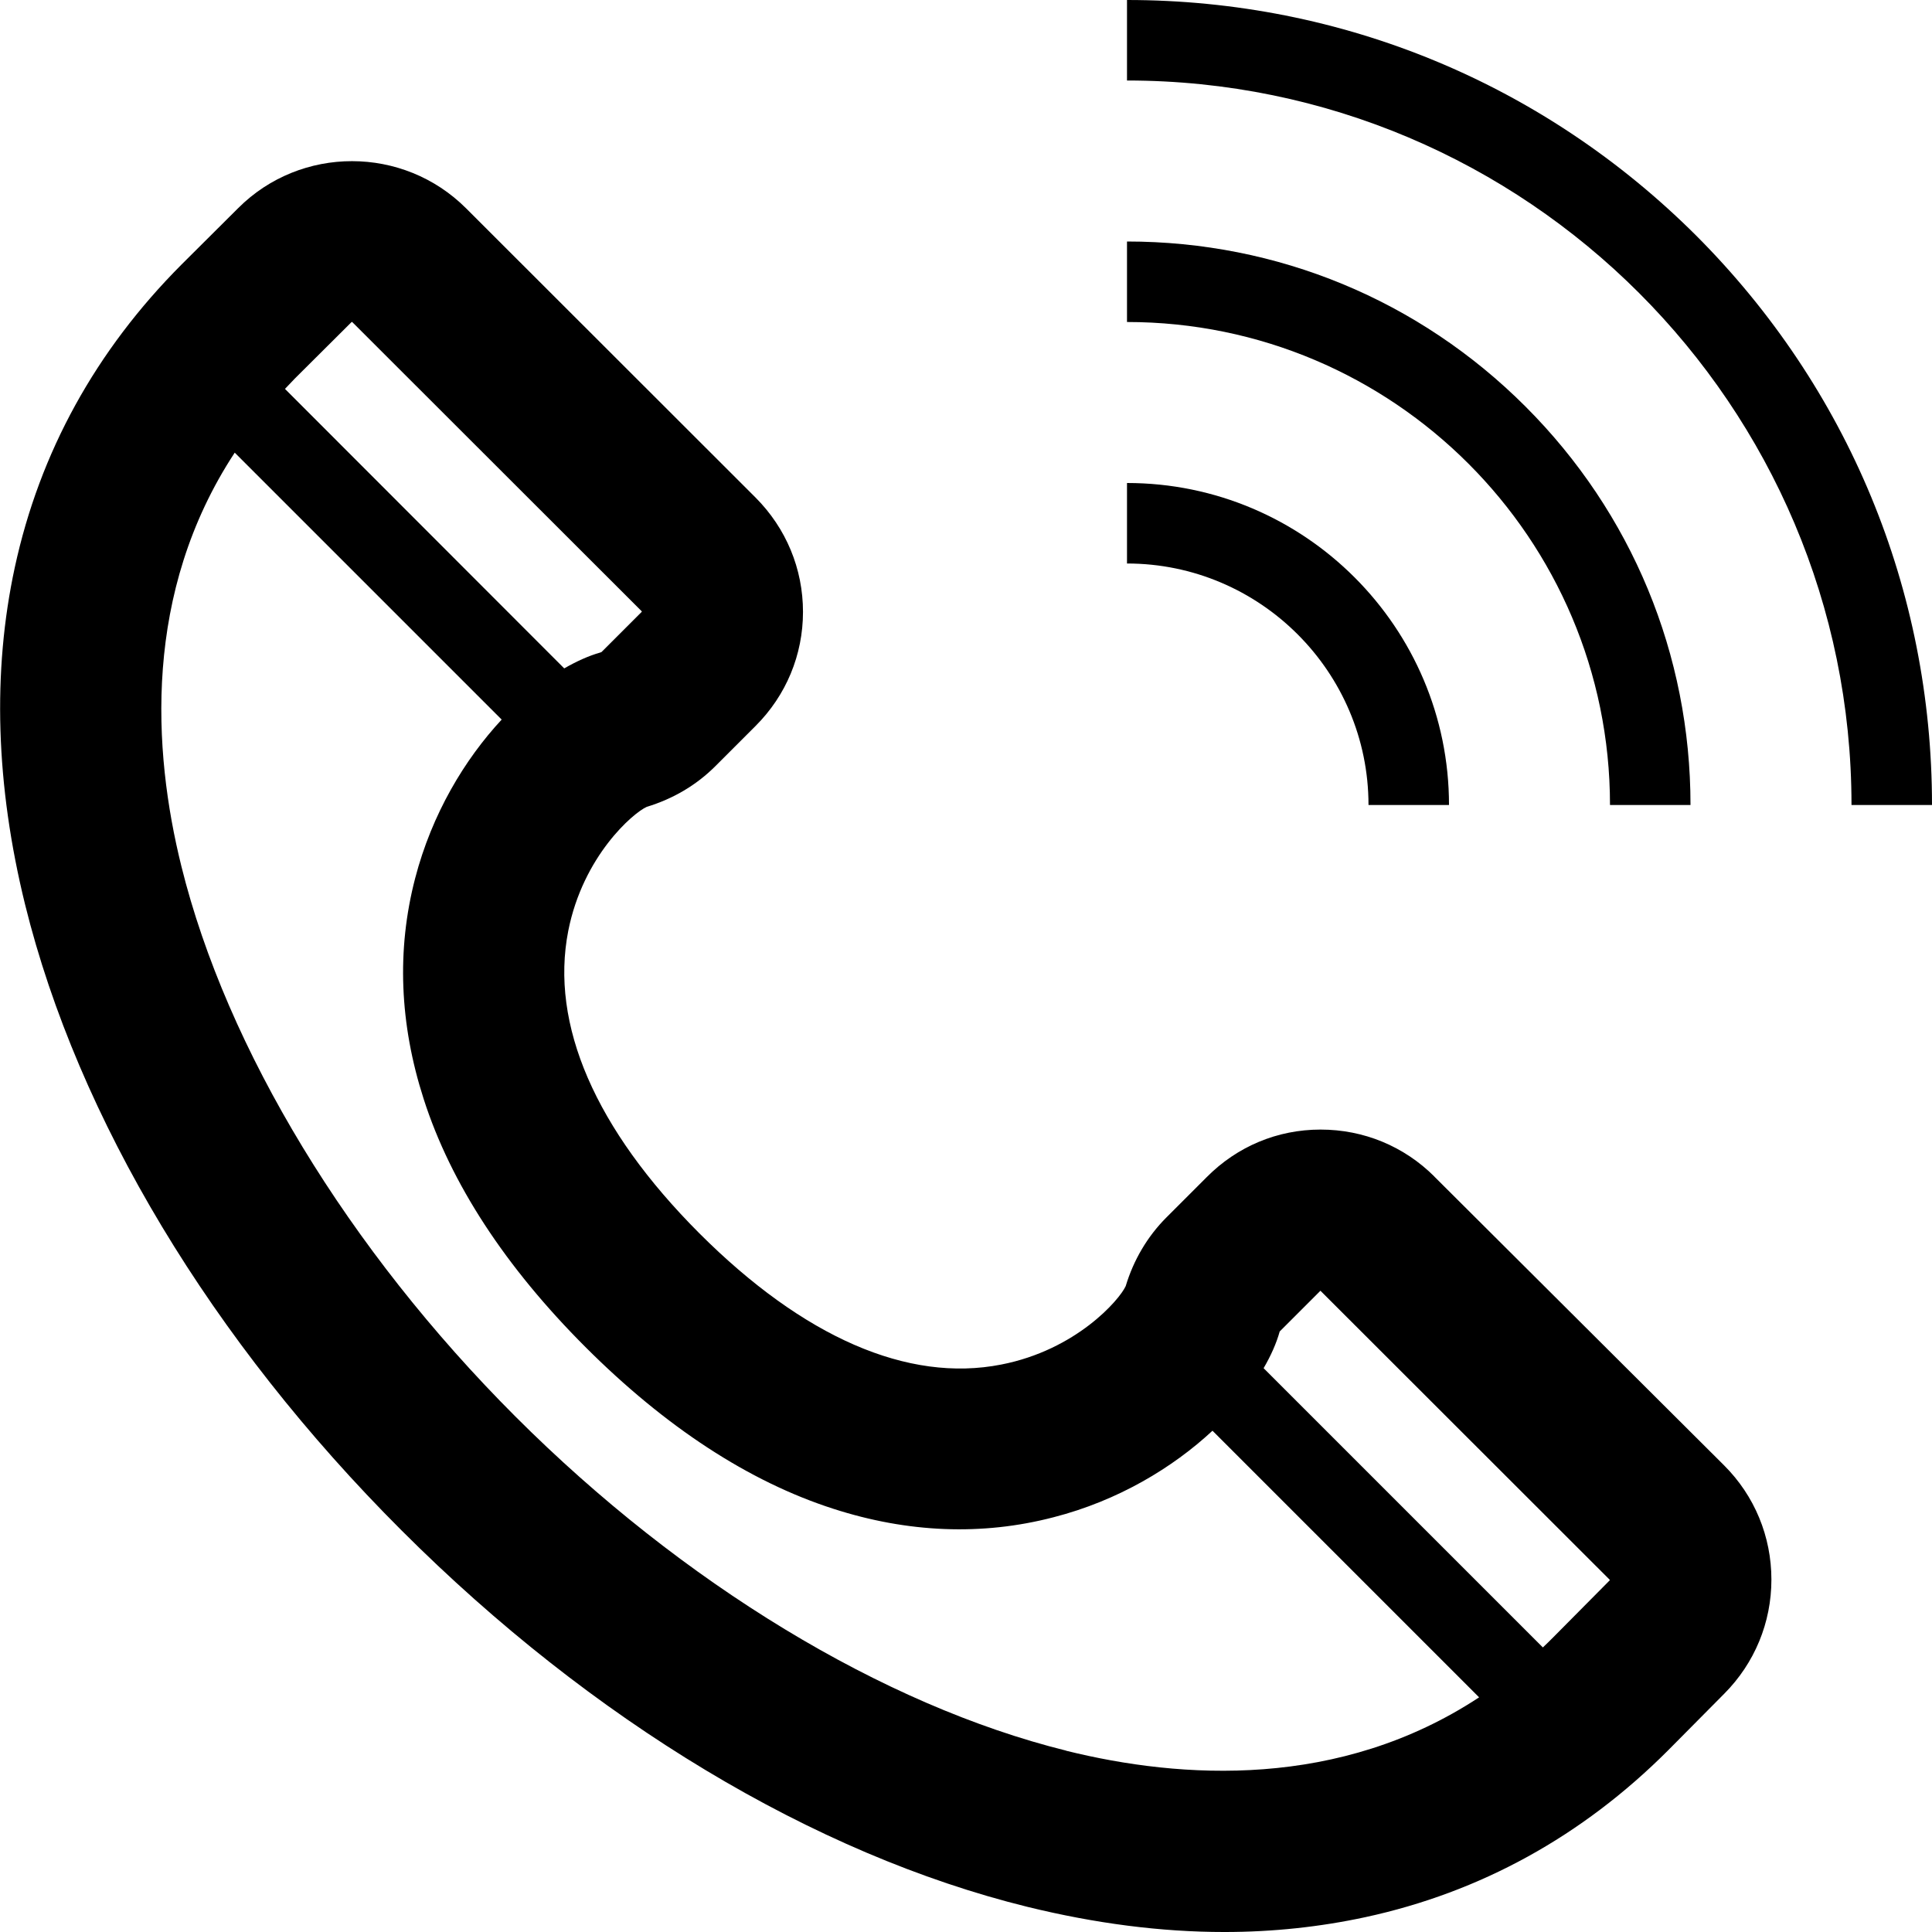 <!-- Generated by IcoMoon.io -->
<svg version="1.1" xmlns="http://www.w3.org/2000/svg" width="24" height="24" viewBox="0 0 24 24">
<path d="M17 10h1c0-2.206-1.794-4-4-4v1c1.653 0 3 1.347 3 3z"></path>
<path d="M20 10h1c0-1.869-0.728-3.628-2.050-4.95s-3.081-2.050-4.95-2.050v1c3.309 0 6 2.691 6 6z"></path>
<path d="M21.072 2.928c-1.891-1.887-4.4-2.928-7.072-2.928v1c4.962 0 9 4.038 9 9h1c0-2.672-1.041-5.181-2.928-7.072z"></path>
<path d="M17.819 14.616c-0.378-0.378-0.881-0.584-1.413-0.584h-0.003c-0.534 0-1.034 0.209-1.413 0.591l-0.5 0.5c-0.237 0.237-0.409 0.531-0.506 0.853-0.078 0.172-0.616 0.794-1.547 0.975-1.159 0.228-2.456-0.338-3.75-1.631-1.294-1.297-1.856-2.594-1.628-3.756 0.184-0.931 0.806-1.466 0.975-1.541 0.328-0.1 0.616-0.269 0.853-0.506l0.5-0.5c0.378-0.378 0.588-0.881 0.588-1.416s-0.209-1.038-0.588-1.419l-3.597-3.594c-0.781-0.781-2.053-0.781-2.831-0.003l-0.706 0.703c-1.062 1.066-1.759 2.328-2.069 3.759-0.281 1.3-0.237 2.709 0.128 4.191 0.656 2.653 2.316 5.416 4.678 7.775 2.359 2.359 5.122 4.022 7.775 4.675 0.841 0.206 1.656 0.312 2.444 0.312 0.603 0 1.188-0.063 1.75-0.184 1.431-0.309 2.697-1.006 3.762-2.072l0.003-0.003 0.697-0.703c0.375-0.378 0.584-0.881 0.584-1.416s-0.209-1.041-0.588-1.419l-3.6-3.588zM15.903 16.534l0.5-0.5c0 0 0 0 0 0l3.594 3.591c0 0 0 0.006 0 0.006l-0.003 0.003-0.697 0.703c-0.044 0.044-0.087 0.087-0.131 0.128l-3.469-3.469c0.091-0.156 0.159-0.309 0.2-0.456 0.003-0.003 0.006-0.006 0.006-0.006zM4.369 4c0 0 0.003 0 0.003 0s0.003 0 0.003 0l3.597 3.594c0 0 0 0.006 0 0.006l-0.5 0.5c0 0-0.006 0.003-0.016 0.006-0.144 0.041-0.294 0.109-0.447 0.197l-3.469-3.472c0.041-0.044 0.084-0.087 0.125-0.131l0.703-0.7zM13.244 21.747c-2.272-0.563-4.766-2.075-6.841-4.15s-3.588-4.566-4.15-6.837c-0.356-1.437-0.478-3.4 0.663-5.137l3.316 3.316c-0.459 0.494-0.866 1.169-1.075 1.972-0.231 0.888-0.194 1.809 0.106 2.741 0.337 1.050 1.016 2.088 2.009 3.081s2.031 1.672 3.078 2.009c0.928 0.3 1.85 0.337 2.737 0.106 0.803-0.206 1.481-0.616 1.975-1.075l3.312 3.312c-1.734 1.141-3.694 1.019-5.131 0.663z"></path>
</svg>
